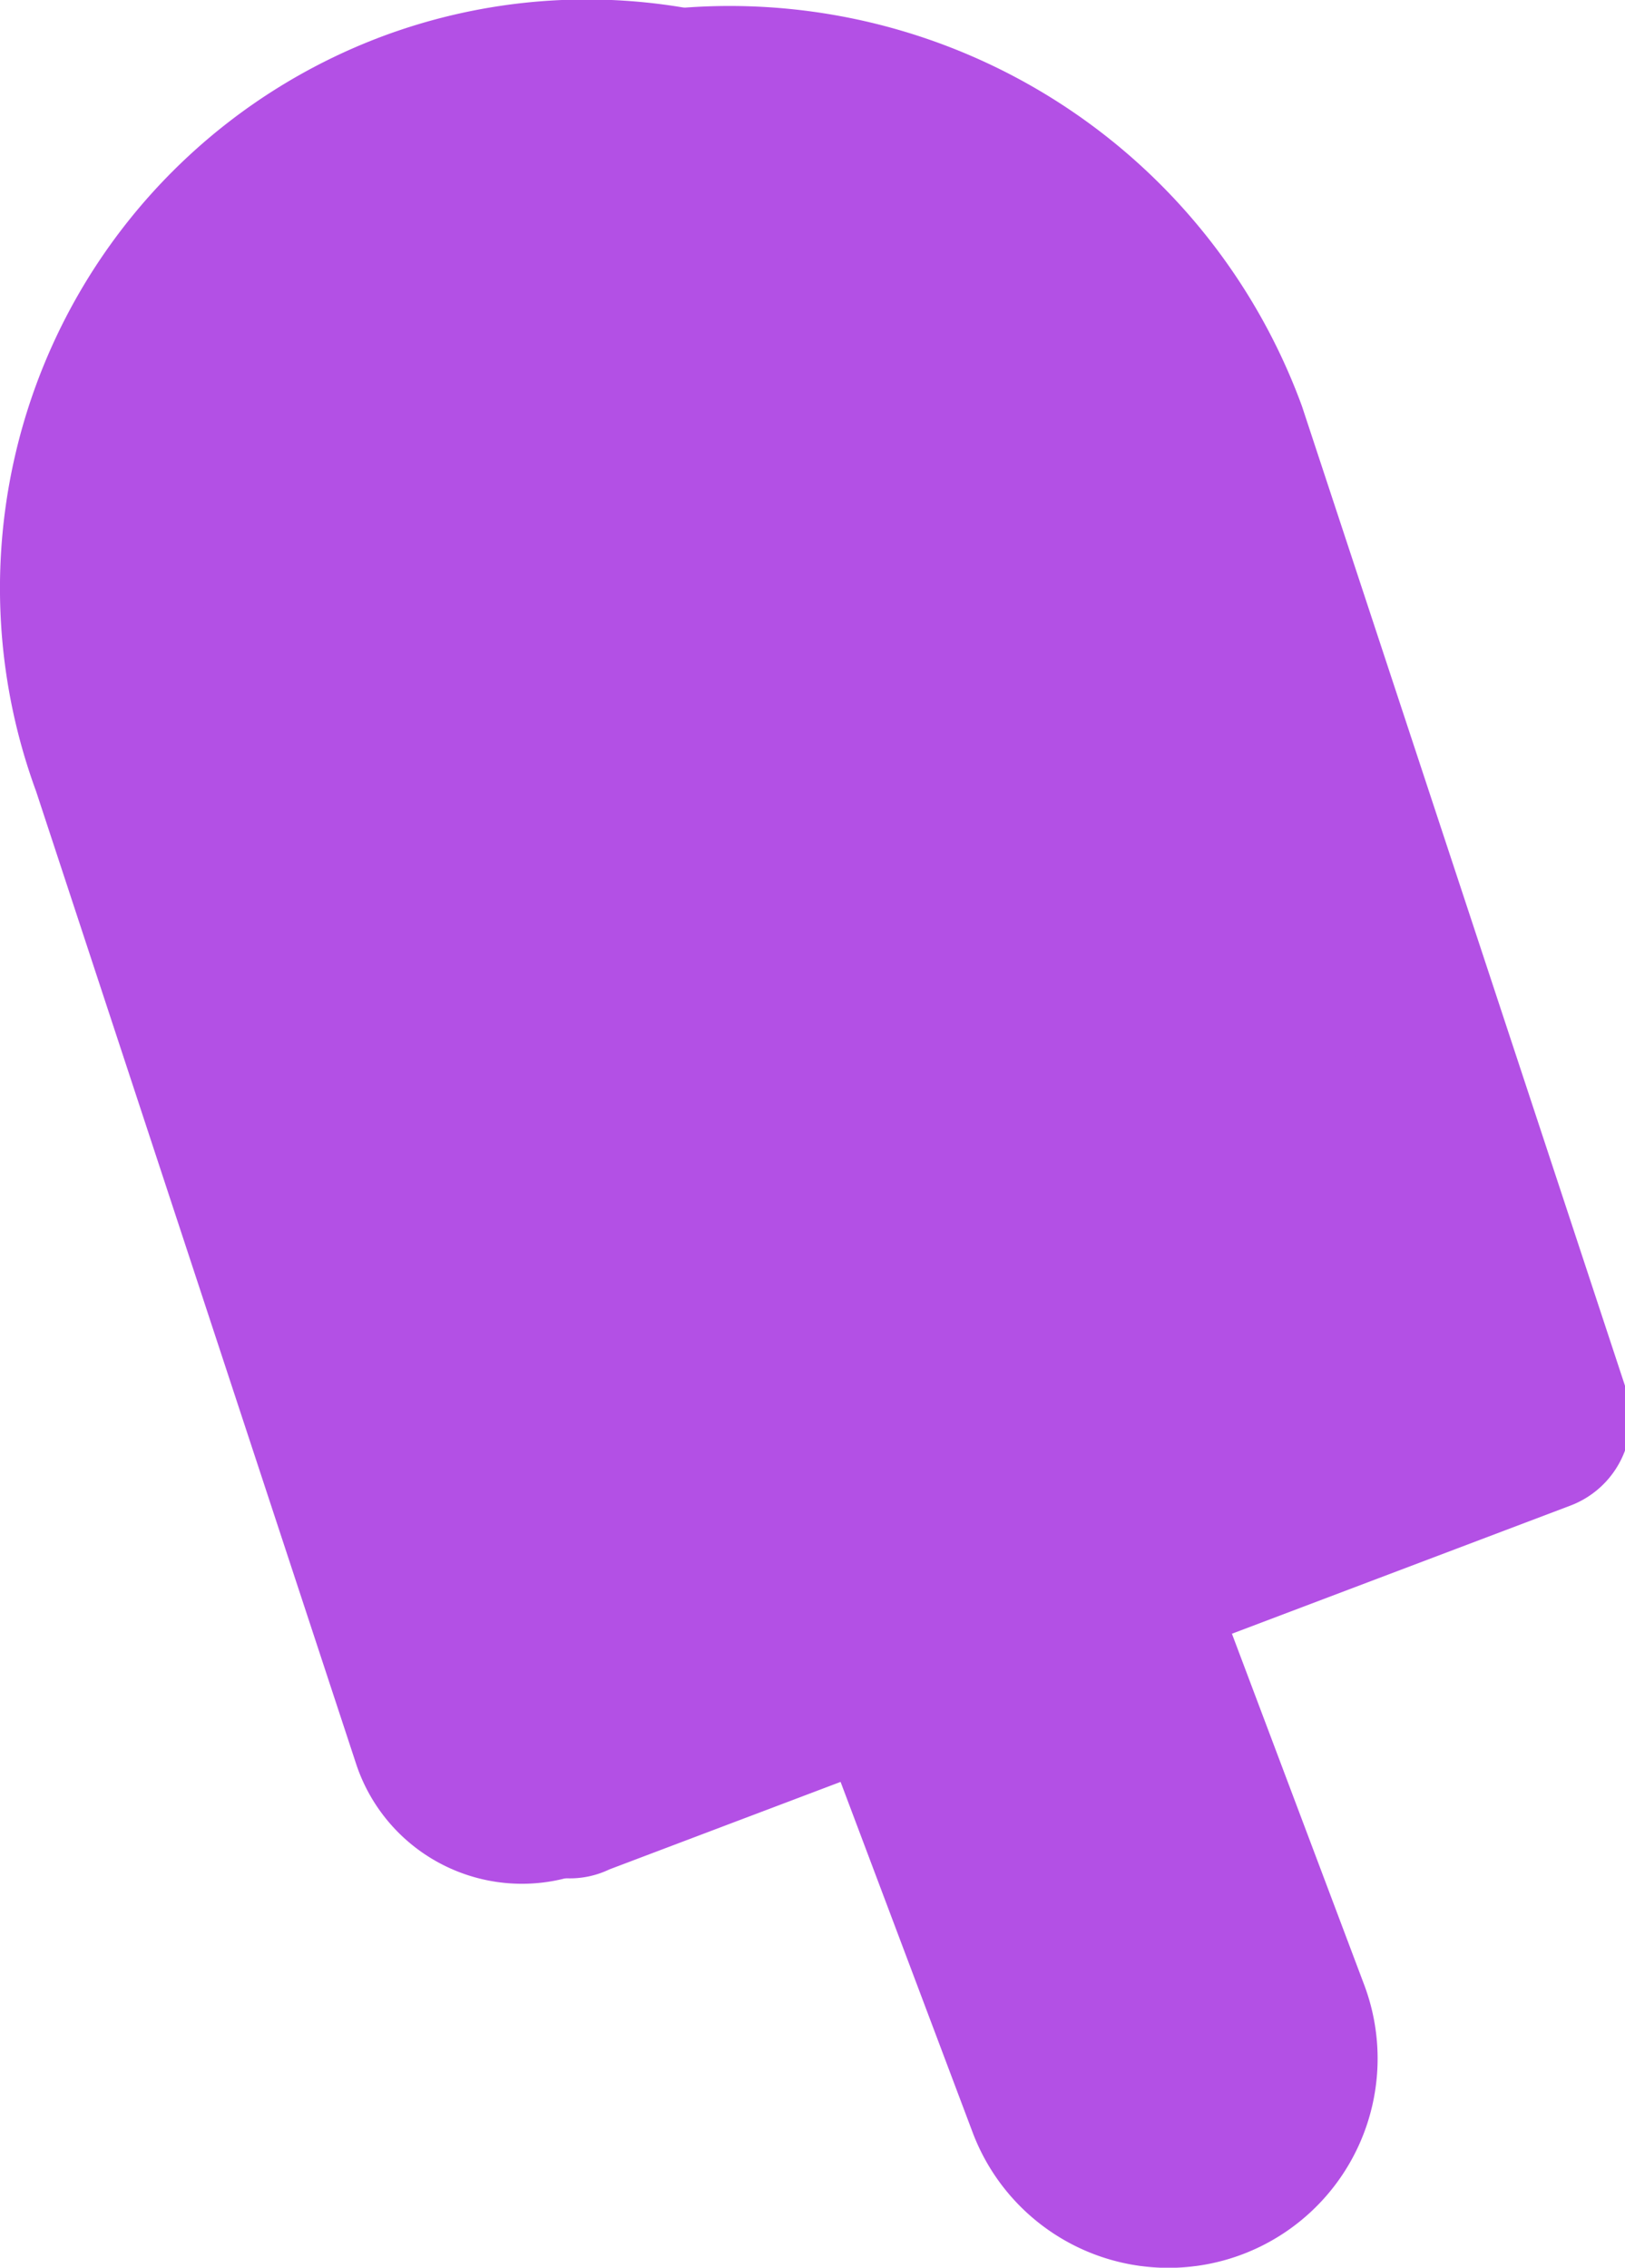 <svg xmlns="http://www.w3.org/2000/svg" viewBox="0 0 8 11.16">
  <g id="a7e12689-a4a2-4bc4-8f7b-d763785db139" data-name="APP">
    <g>
      <g>
        <path d="M4.84,7.51H5.9a0,0,0,0,1,0,0V10.2a.53.53,0,0,1-.53.53h0a.53.53,0,0,1-.53-.53V7.51a0,0,0,0,1,0,0Z" transform="translate(-2.87 2.48) rotate(-20.65)" fill="#b350e5"/>
        <path d="M4.84,7.51H5.9a0,0,0,0,1,0,0V10.2a.53.53,0,0,1-.53.53h0a.53.53,0,0,1-.53-.53V7.51a0,0,0,0,1,0,0Z" transform="translate(-2.87 2.48) rotate(-20.65)" fill="none" stroke="#b350e5" stroke-miterlimit="10"/>
      </g>
      <path d="M2.54.22h0A3,3,0,0,0,.79,4.08L2.38,8.94A.45.45,0,0,0,3,9.2L7.73,7.41A.46.46,0,0,0,8,6.82L6.41,2A3,3,0,0,0,2.54.22Z" fill="#b350e5"/>
      <path d="M2.05.65h0A2.4,2.4,0,0,0,.65,3.73l1.58,4.8a.36.36,0,0,0,.46.22L6.48,7.32a.36.36,0,0,0,.21-.47L5.12,2.05A2.38,2.38,0,0,0,2.05.65Z" fill="#b350e5" stroke="#b350e5" stroke-miterlimit="10"/>
    </g>
  </g>
</svg>
